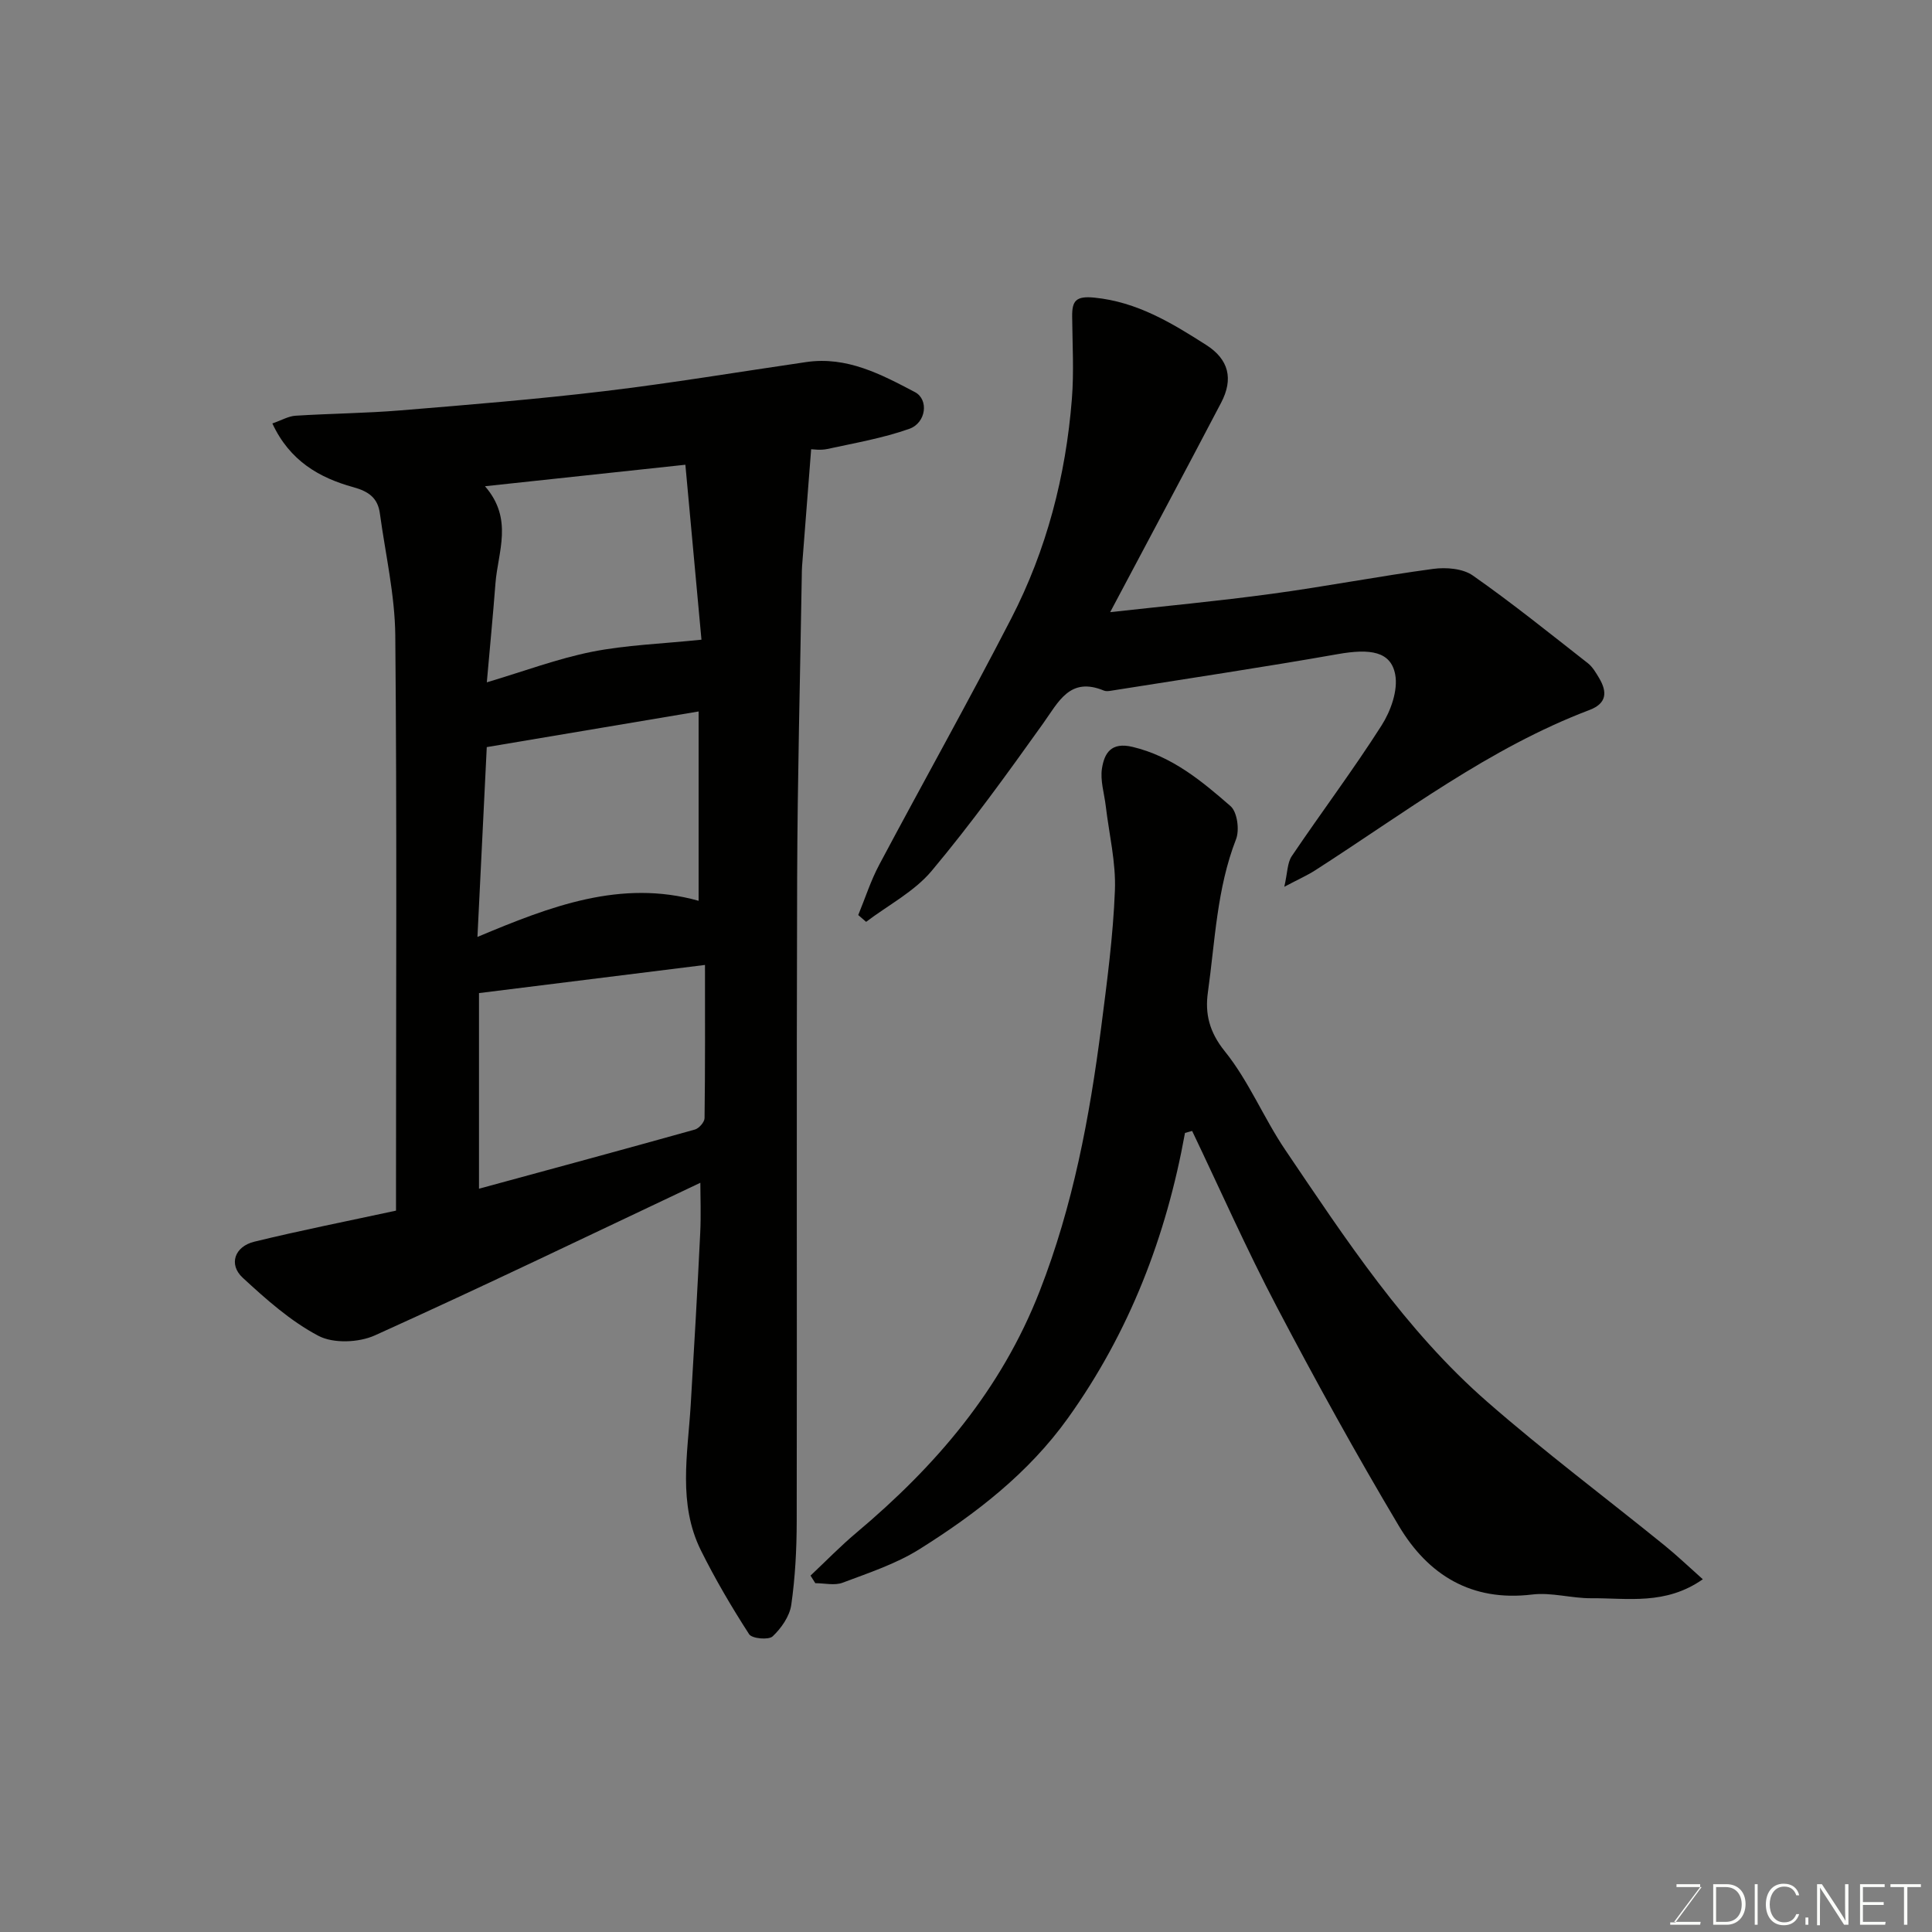 <svg enable-background="new 0 0 400 400" viewBox="0 0 400 400" xmlns="http://www.w3.org/2000/svg"><rect x="0" y="0" width="400" height="400" fill="#808080" stroke="none"/><path d="m145 244.88c-22.47 10.62-44.79 21.39-67.37 31.59-3.33 1.51-8.61 1.73-11.7.1-5.76-3.03-10.84-7.56-15.68-12.03-2.96-2.73-1.7-6.46 2.4-7.46 9.62-2.35 19.34-4.27 29.34-6.43 0-2.1 0-4.07 0-6.05 0-37.66.2-75.33-.15-112.99-.08-8.44-2.04-16.87-3.19-25.3-.43-3.18-2.25-4.55-5.51-5.45-7.01-1.93-13.16-5.44-16.75-13.19 1.91-.66 3.33-1.51 4.8-1.6 7.26-.46 14.55-.51 21.8-1.11 14.08-1.16 28.17-2.3 42.19-3.98 13.95-1.67 27.83-3.99 41.74-6.02 8.42-1.23 15.51 2.54 22.52 6.23 2.88 1.52 2.34 6.35-1.19 7.6-5.47 1.93-11.27 2.93-16.96 4.17-1.43.31-2.98.05-3.35.05-.64 8.25-1.27 16.23-1.88 24.21-.05.66-.05 1.33-.06 2-.34 20.93-.89 41.87-.96 62.8-.15 44.33-.01 88.66-.09 132.99-.01 5.77-.31 11.58-1.13 17.28-.34 2.35-2.07 4.82-3.85 6.5-.83.79-4.29.47-4.87-.44-3.62-5.61-7.02-11.39-9.99-17.37-4.78-9.65-2.73-19.92-2.11-30.04.72-11.86 1.39-23.73 1.97-35.61.19-3.82.03-7.65.03-10.45zm-45.83 1.23c15.29-4.16 30.01-8.14 44.7-12.25.85-.24 1.99-1.54 2-2.35.14-10.43.09-20.86.09-31.73-16 1.99-31.36 3.9-46.79 5.83zm-.32-52.13c15.05-6.32 29.7-12 45.79-7.48 0-13.2 0-26.24 0-39.2-14.63 2.46-28.91 4.87-43.86 7.38-.61 12.58-1.25 25.39-1.93 39.3zm43.05-97.76c-13.83 1.48-27.22 2.92-41.49 4.45 5.93 6.81 2.68 13.55 2.17 20.1-.51 6.66-1.16 13.31-1.79 20.5 7.78-2.32 14.66-4.91 21.78-6.33 7.1-1.41 14.44-1.64 22.66-2.5-1.03-11.2-2.18-23.7-3.33-36.22z" fill="#010100"/><path d="m245.34 234.56c-3.87 21.41-11.5 41.25-24.23 59.04-8.18 11.42-19.06 19.81-30.74 27.14-4.85 3.04-10.49 4.9-15.91 6.94-1.66.63-3.76.1-5.66.1-.33-.52-.66-1.04-.99-1.57 3.15-2.96 6.17-6.08 9.48-8.86 16.44-13.82 29.97-29.54 37.97-50.05 6.91-17.7 10.32-35.95 12.72-54.54 1.21-9.44 2.48-18.91 2.85-28.4.23-5.81-1.21-11.68-1.9-17.52-.31-2.59-1.17-5.27-.78-7.74.5-3.13 1.86-5.54 6.35-4.46 8.17 1.95 14.29 7.05 20.27 12.26 1.39 1.21 1.89 4.93 1.14 6.85-3.99 10.24-4.34 21.08-5.83 31.71-.62 4.4.28 8.21 3.51 12.21 4.96 6.15 8.03 13.78 12.5 20.39 12.52 18.51 24.82 37.31 41.81 52.15 11.84 10.35 24.46 19.81 36.69 29.72 2.62 2.12 5.06 4.46 7.96 7.04-7.73 5.41-15.55 3.87-23.06 3.93-4.1.03-8.28-1.26-12.29-.77-12.57 1.52-21.53-4.06-27.58-14.2-8.85-14.86-17.22-30.03-25.26-45.34-6.27-11.93-11.73-24.28-17.54-36.44-.49.13-.99.27-1.48.41z" fill="#010100"/><path d="m229.85 126.74c11.05-1.23 22.29-2.28 33.47-3.8 11.17-1.51 22.25-3.66 33.42-5.16 2.67-.36 6.13-.08 8.2 1.38 8.17 5.72 15.95 12 23.81 18.15.99.78 1.69 2 2.35 3.11 1.7 2.87 1.56 5.22-2 6.57-20.82 7.9-38.37 21.38-56.87 33.24-1.51.97-3.17 1.7-6.33 3.37.67-2.89.61-4.96 1.55-6.35 6.12-9.07 12.71-17.83 18.58-27.04 1.91-2.99 3.45-7.3 2.83-10.57-.9-4.79-5.18-5.4-11.89-4.21-15.6 2.75-31.26 5.08-46.9 7.57-.49.08-1.06.16-1.49-.01-7.08-2.95-9.4 2.3-12.64 6.83-7.41 10.37-14.88 20.74-23.06 30.5-3.6 4.29-8.99 7.07-13.56 10.54-.54-.47-1.09-.94-1.63-1.41 1.44-3.49 2.59-7.13 4.36-10.44 9.05-17.02 18.49-33.84 27.32-50.97 7.32-14.2 11.29-29.5 12.55-45.42.45-5.66.11-11.38.06-17.07-.03-3.24.73-4.31 4.59-3.93 8.87.88 16.03 5.25 23.16 9.8 4.7 3 5.66 7.04 3.1 11.94-7.57 14.46-15.28 28.85-22.98 43.38z" fill="#010100"/><g fill="#fbfcfa"><path d="m346.9 398 5.4-7.3h-5.2v-.6h4.9v.6l-5.4 7.2h5.5l-.1.6h-6.2v-.5z"/><path d="m354.7 390.1h2.8c2.3 0 3.9 1.6 3.9 4.1s-1.6 4.3-3.9 4.3h-2.8zm.6 7.8h2c2.2 0 3.3-1.6 3.3-3.6 0-1.8-1-3.6-3.3-3.6h-2z"/><path d="m363.9 390.1v8.4h-.6v-8.4z"/><path d="m372.5 396.3c-.4 1.3-1.4 2.3-3.2 2.3-2.4 0-3.7-1.9-3.7-4.3 0-2.3 1.2-4.3 3.7-4.3 1.8 0 2.9 1 3.2 2.4h-.6c-.4-1.1-1.1-1.8-2.5-1.8-2.1 0-3 1.9-3 3.7s.9 3.7 3 3.7c1.4 0 2.1-.7 2.5-1.7z"/><path d="m373.8 398.5v-1.5h.6v1.5z"/><path d="m376.2 398.5v-8.4h1c1.3 2 4.4 6.6 4.9 7.6-.1-1.2-.1-2.4-.1-3.8v-3.8h.7v8.4h-.9c-1.2-1.9-4.4-6.8-5-7.7.1 1.1 0 2.3 0 3.9v3.9h-.6z"/><path d="m390 394.4h-4.3v3.5h4.7l-.1.6h-5.2v-8.4h5.1v.6h-4.5v3.1h4.3z"/><path d="m394.2 390.7h-2.8v-.6h6.3v.6h-2.8v7.8h-.7z"/></g></svg>